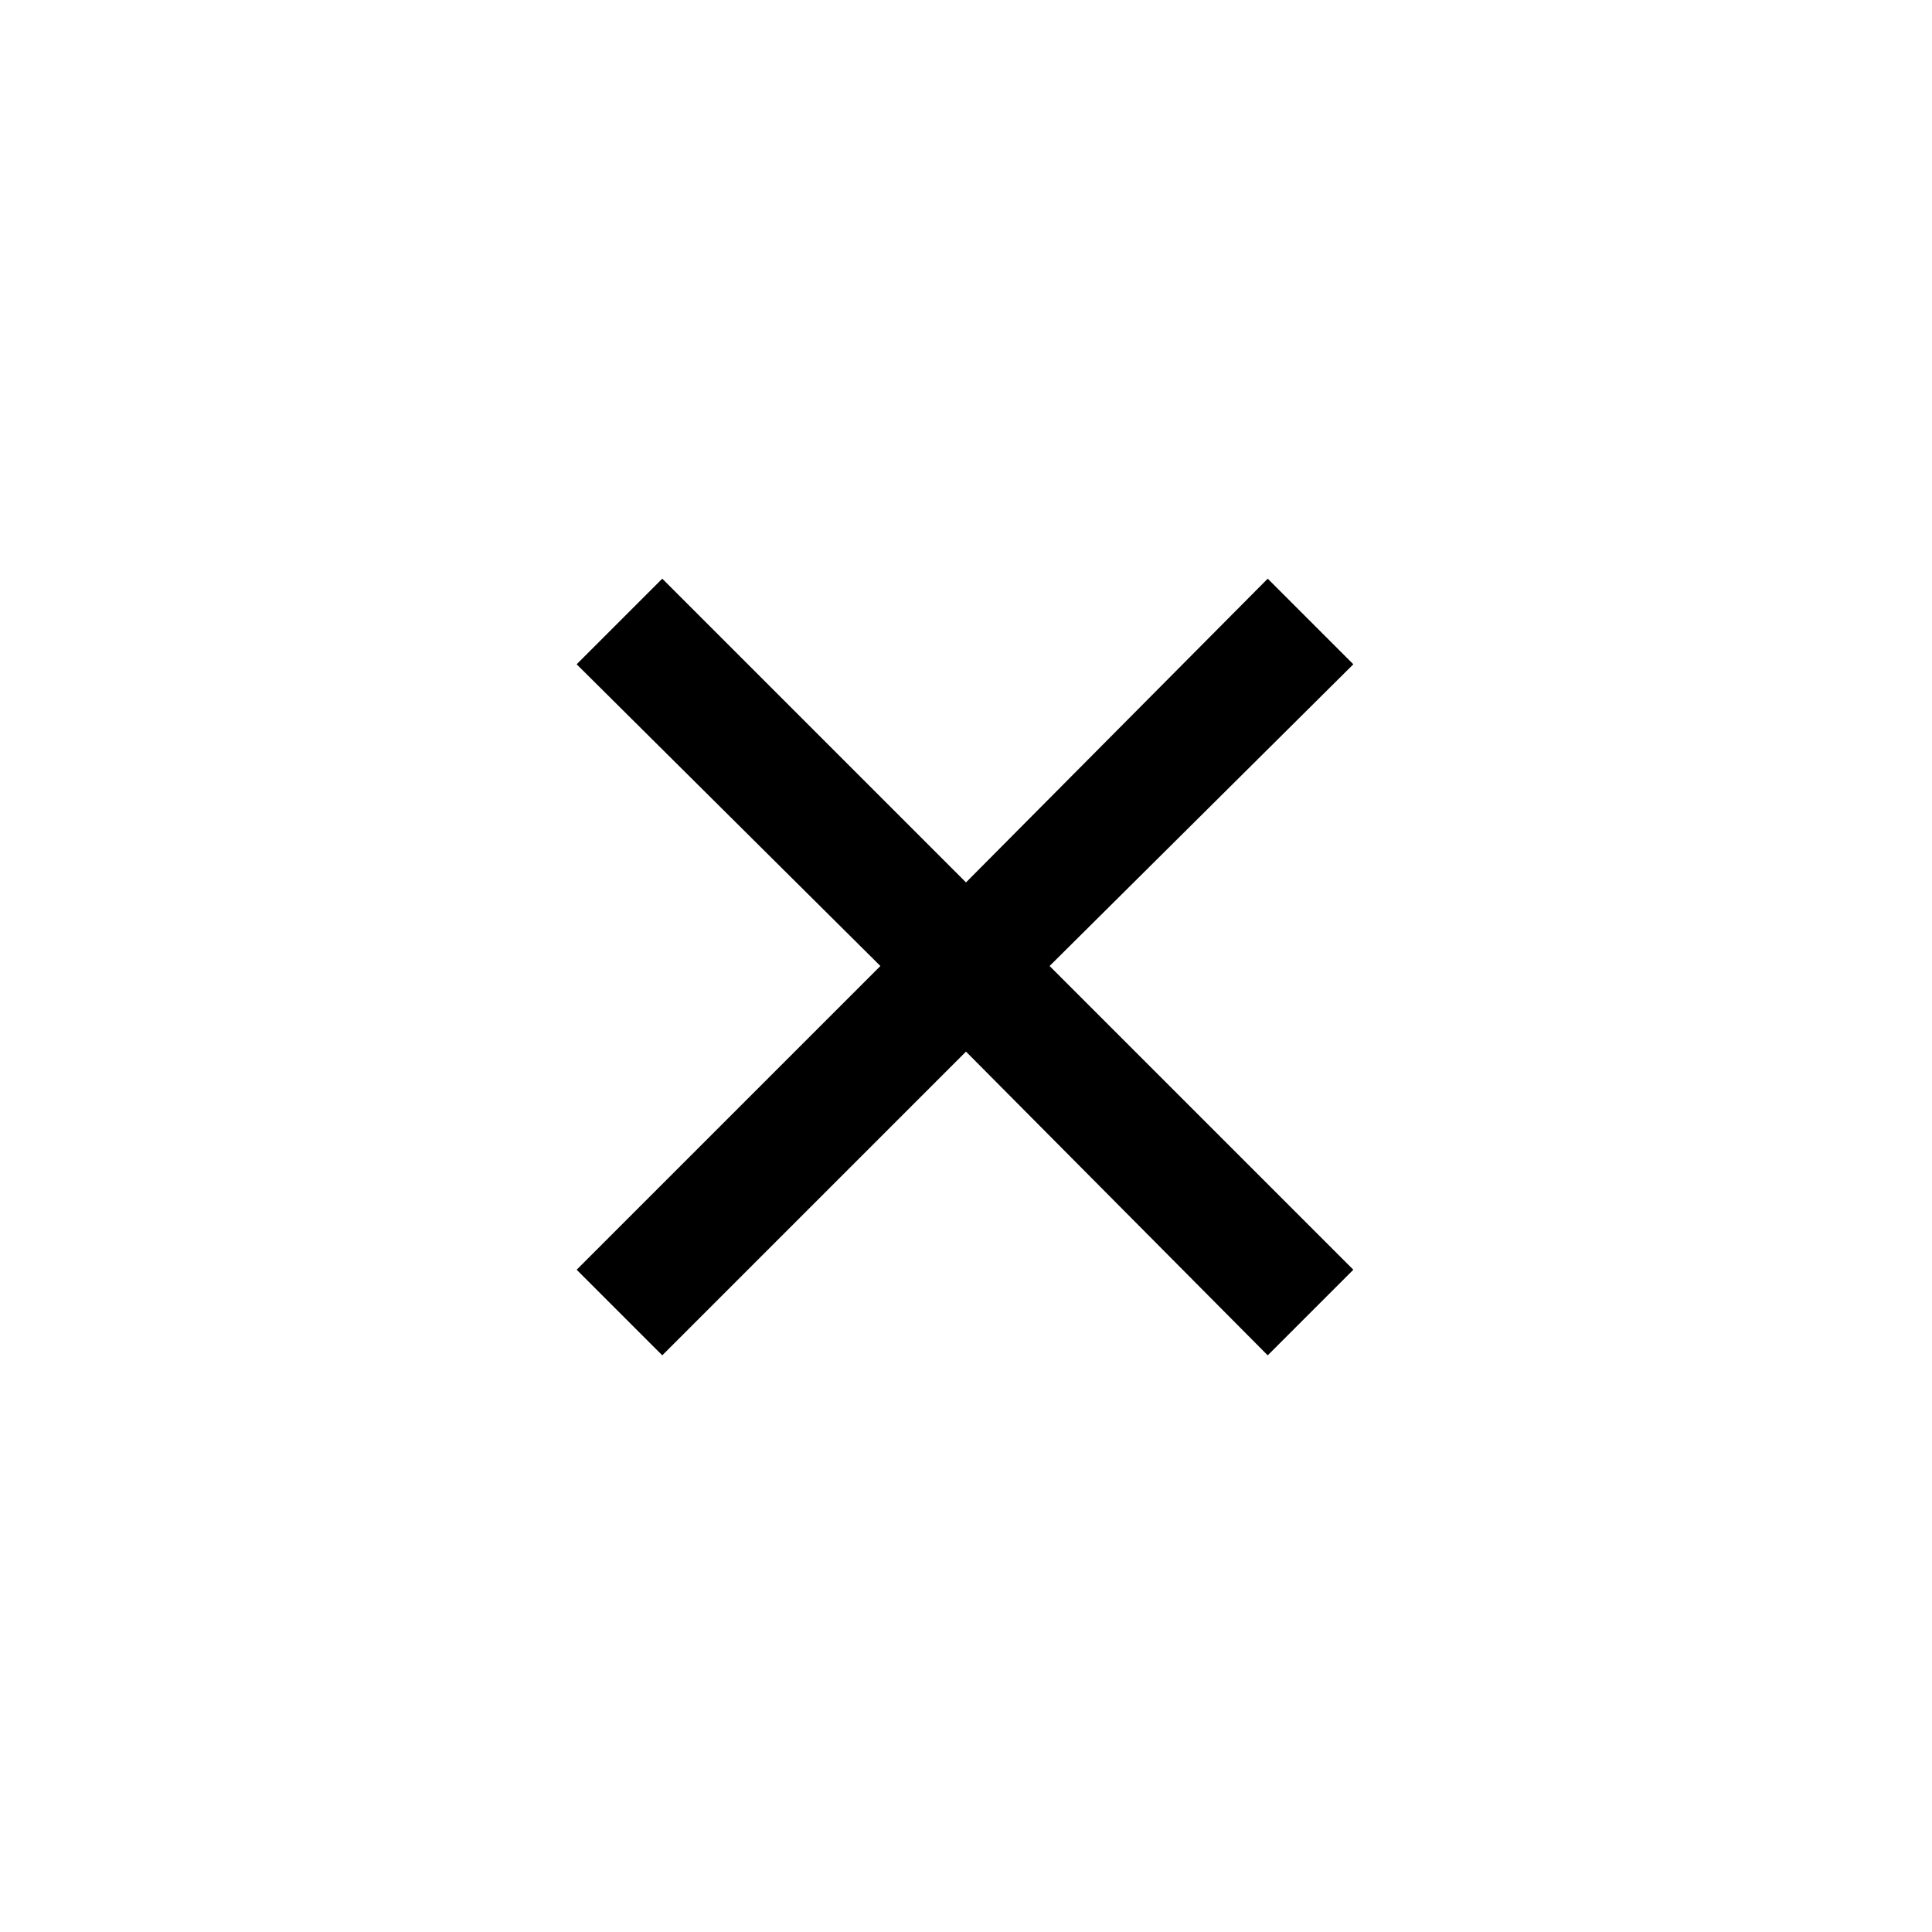 <svg xmlns="http://www.w3.org/2000/svg" height="24" viewBox="0 -960 960 960" width="24"><path d="m329.08-286.54-42.54-42.54L437.46-480 286.54-629.92l42.54-42.54L480-521.54l149.92-150.92 42.54 42.54L521.54-480l150.92 150.92-42.54 42.54L480-437.46 329.08-286.54Z"/></svg>